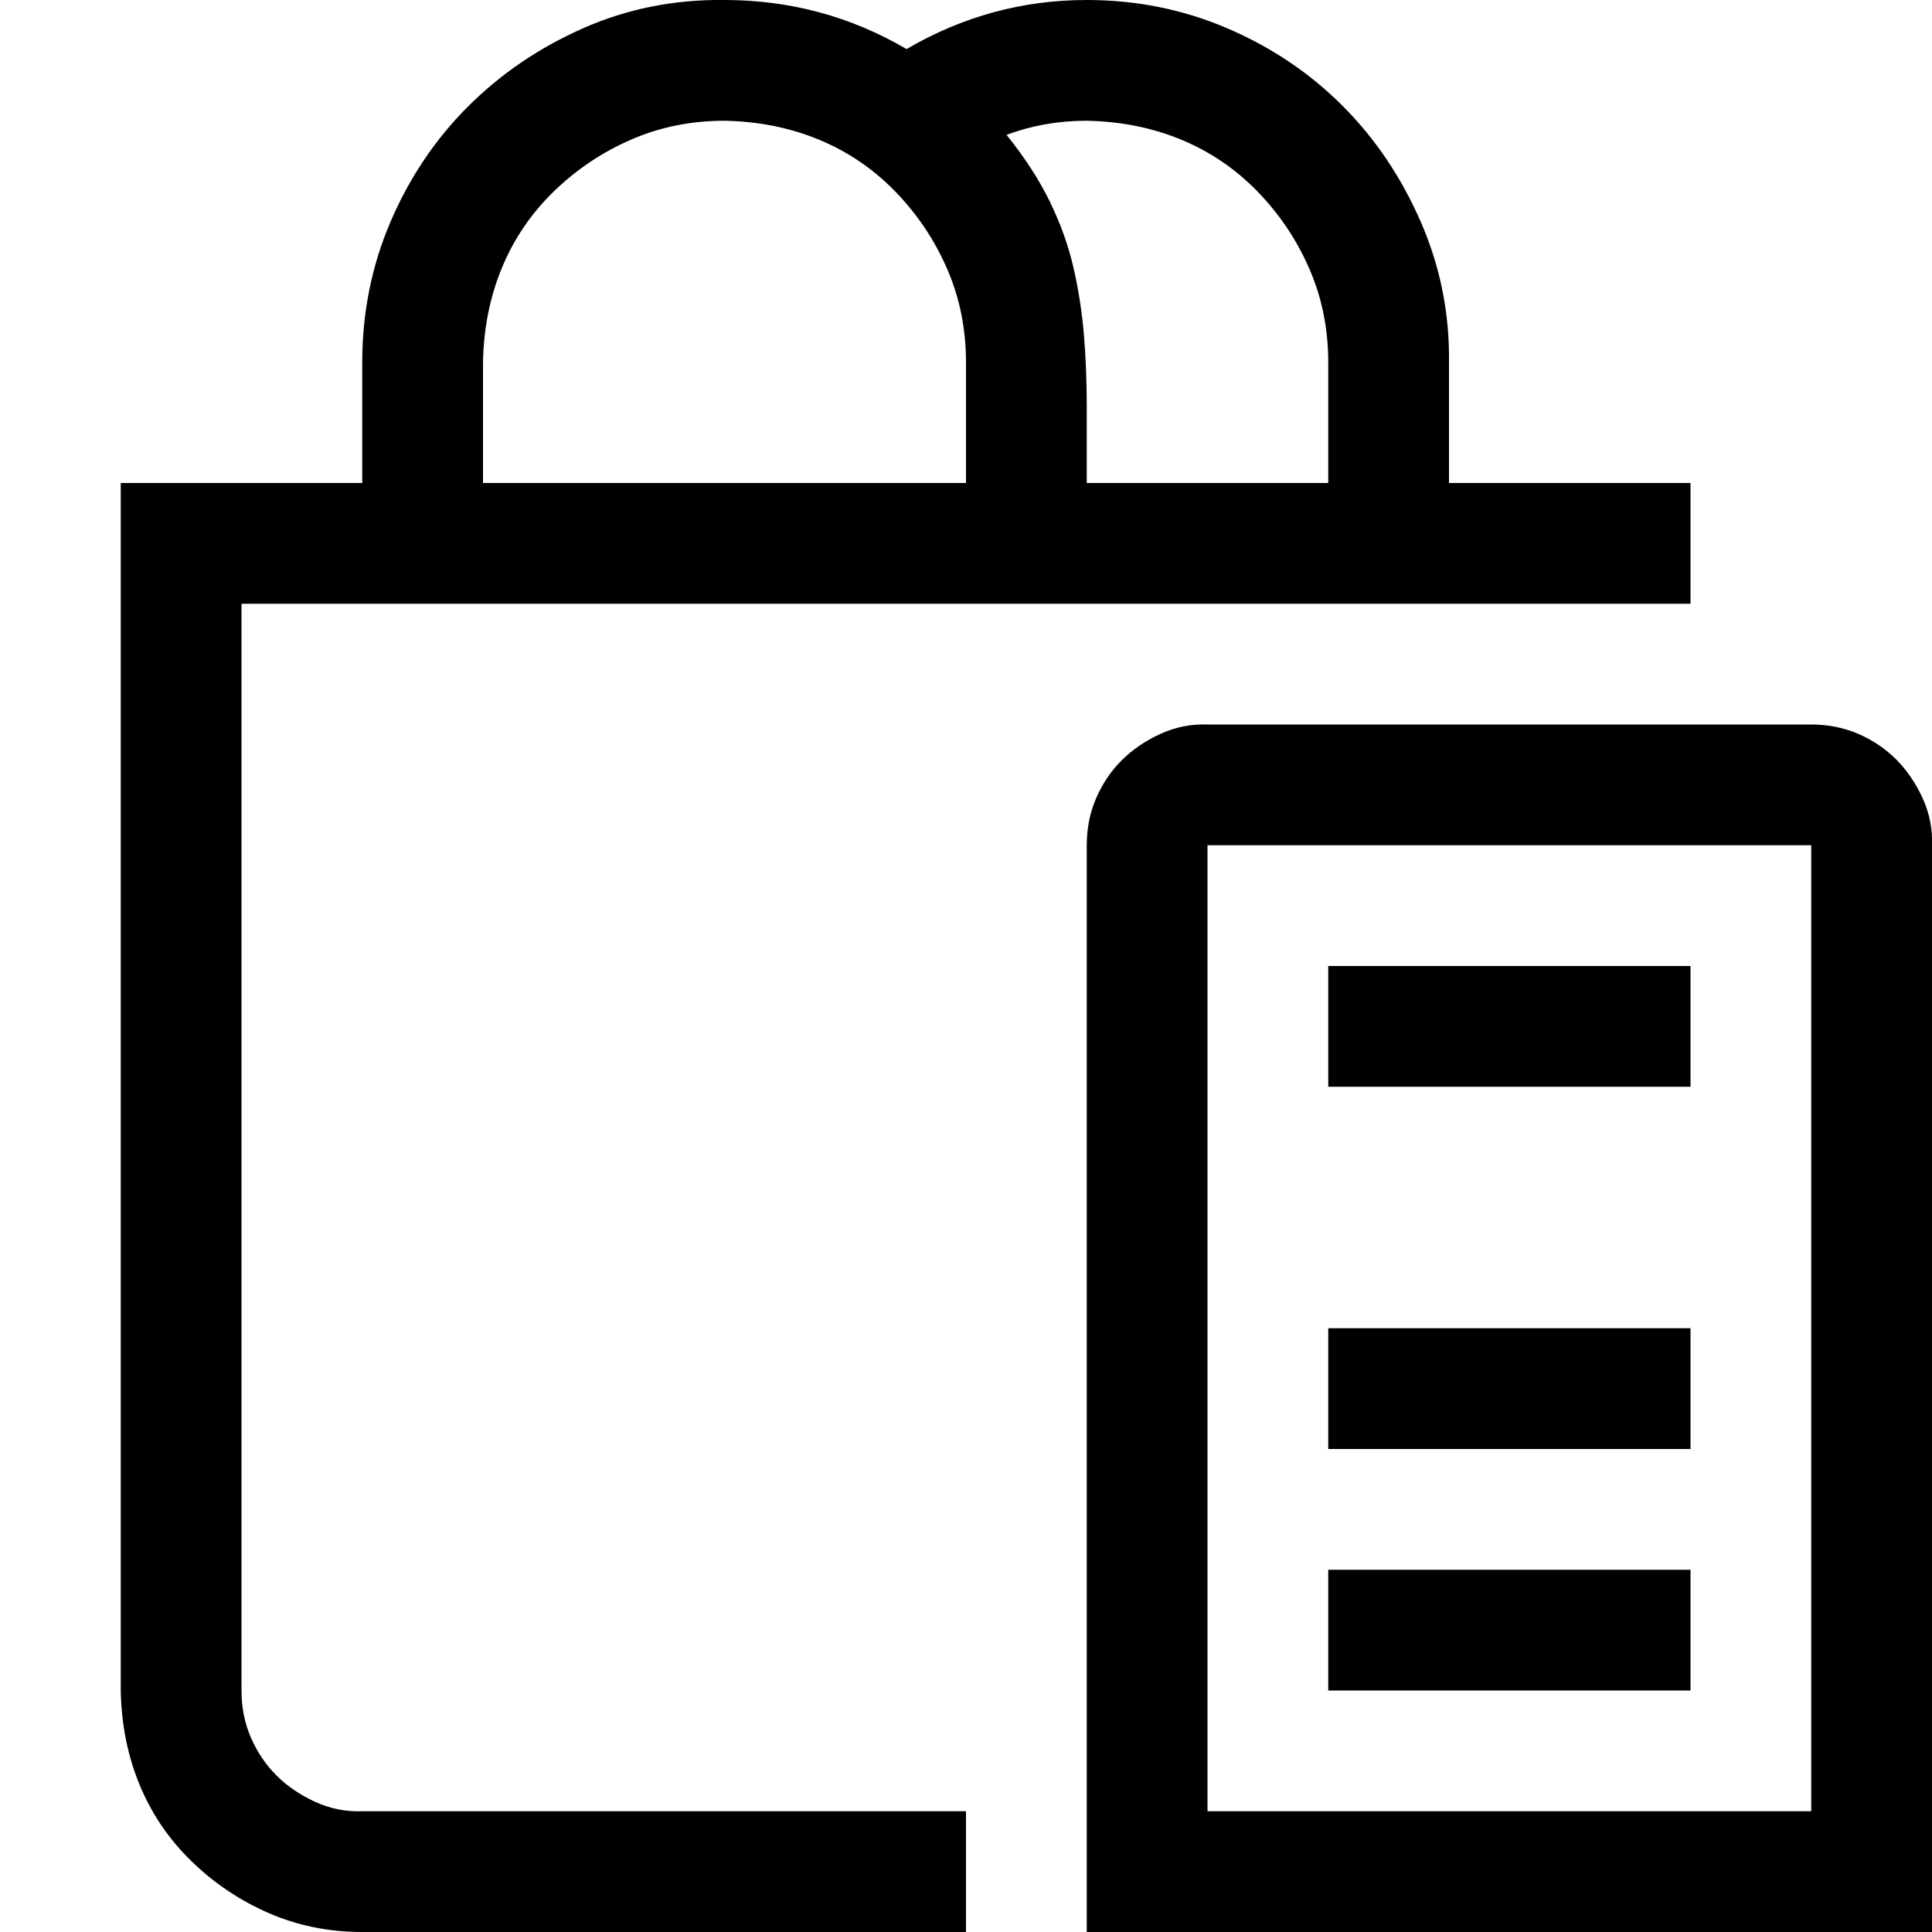 <svg xmlns="http://www.w3.org/2000/svg" width="1em" height="1em" viewBox="0 0 2048 2048"><path fill="currentColor" d="M256 1792q0 27 10 50t27 40t41 28t50 10h640v128H384q-53 0-99-20t-82-55t-55-81t-20-100V512h256V384q0-79 30-149t82-122t122-83T768 0q104 0 193 52q89-52 191-52q79 0 149 30t122 82t83 123t30 149v128h256v128H256zM1408 384q0-53-20-99t-55-82t-81-55t-100-20q-45 0-85 15q29 36 46 71t25 70t11 71t3 77v80h256zM512 512h512V384q0-53-20-99t-55-82t-81-55t-100-20q-53 0-99 20t-82 55t-55 81t-20 100zm1408 256q27 0 50 10t40 27t28 41t10 50v1152h-896V896q0-27 10-50t27-40t41-28t50-10zm0 128h-640v1024h640zm-128 896h-384v-128h384zm0-256h-384v-128h384zm0-384h-384v-128h384z"/></svg>